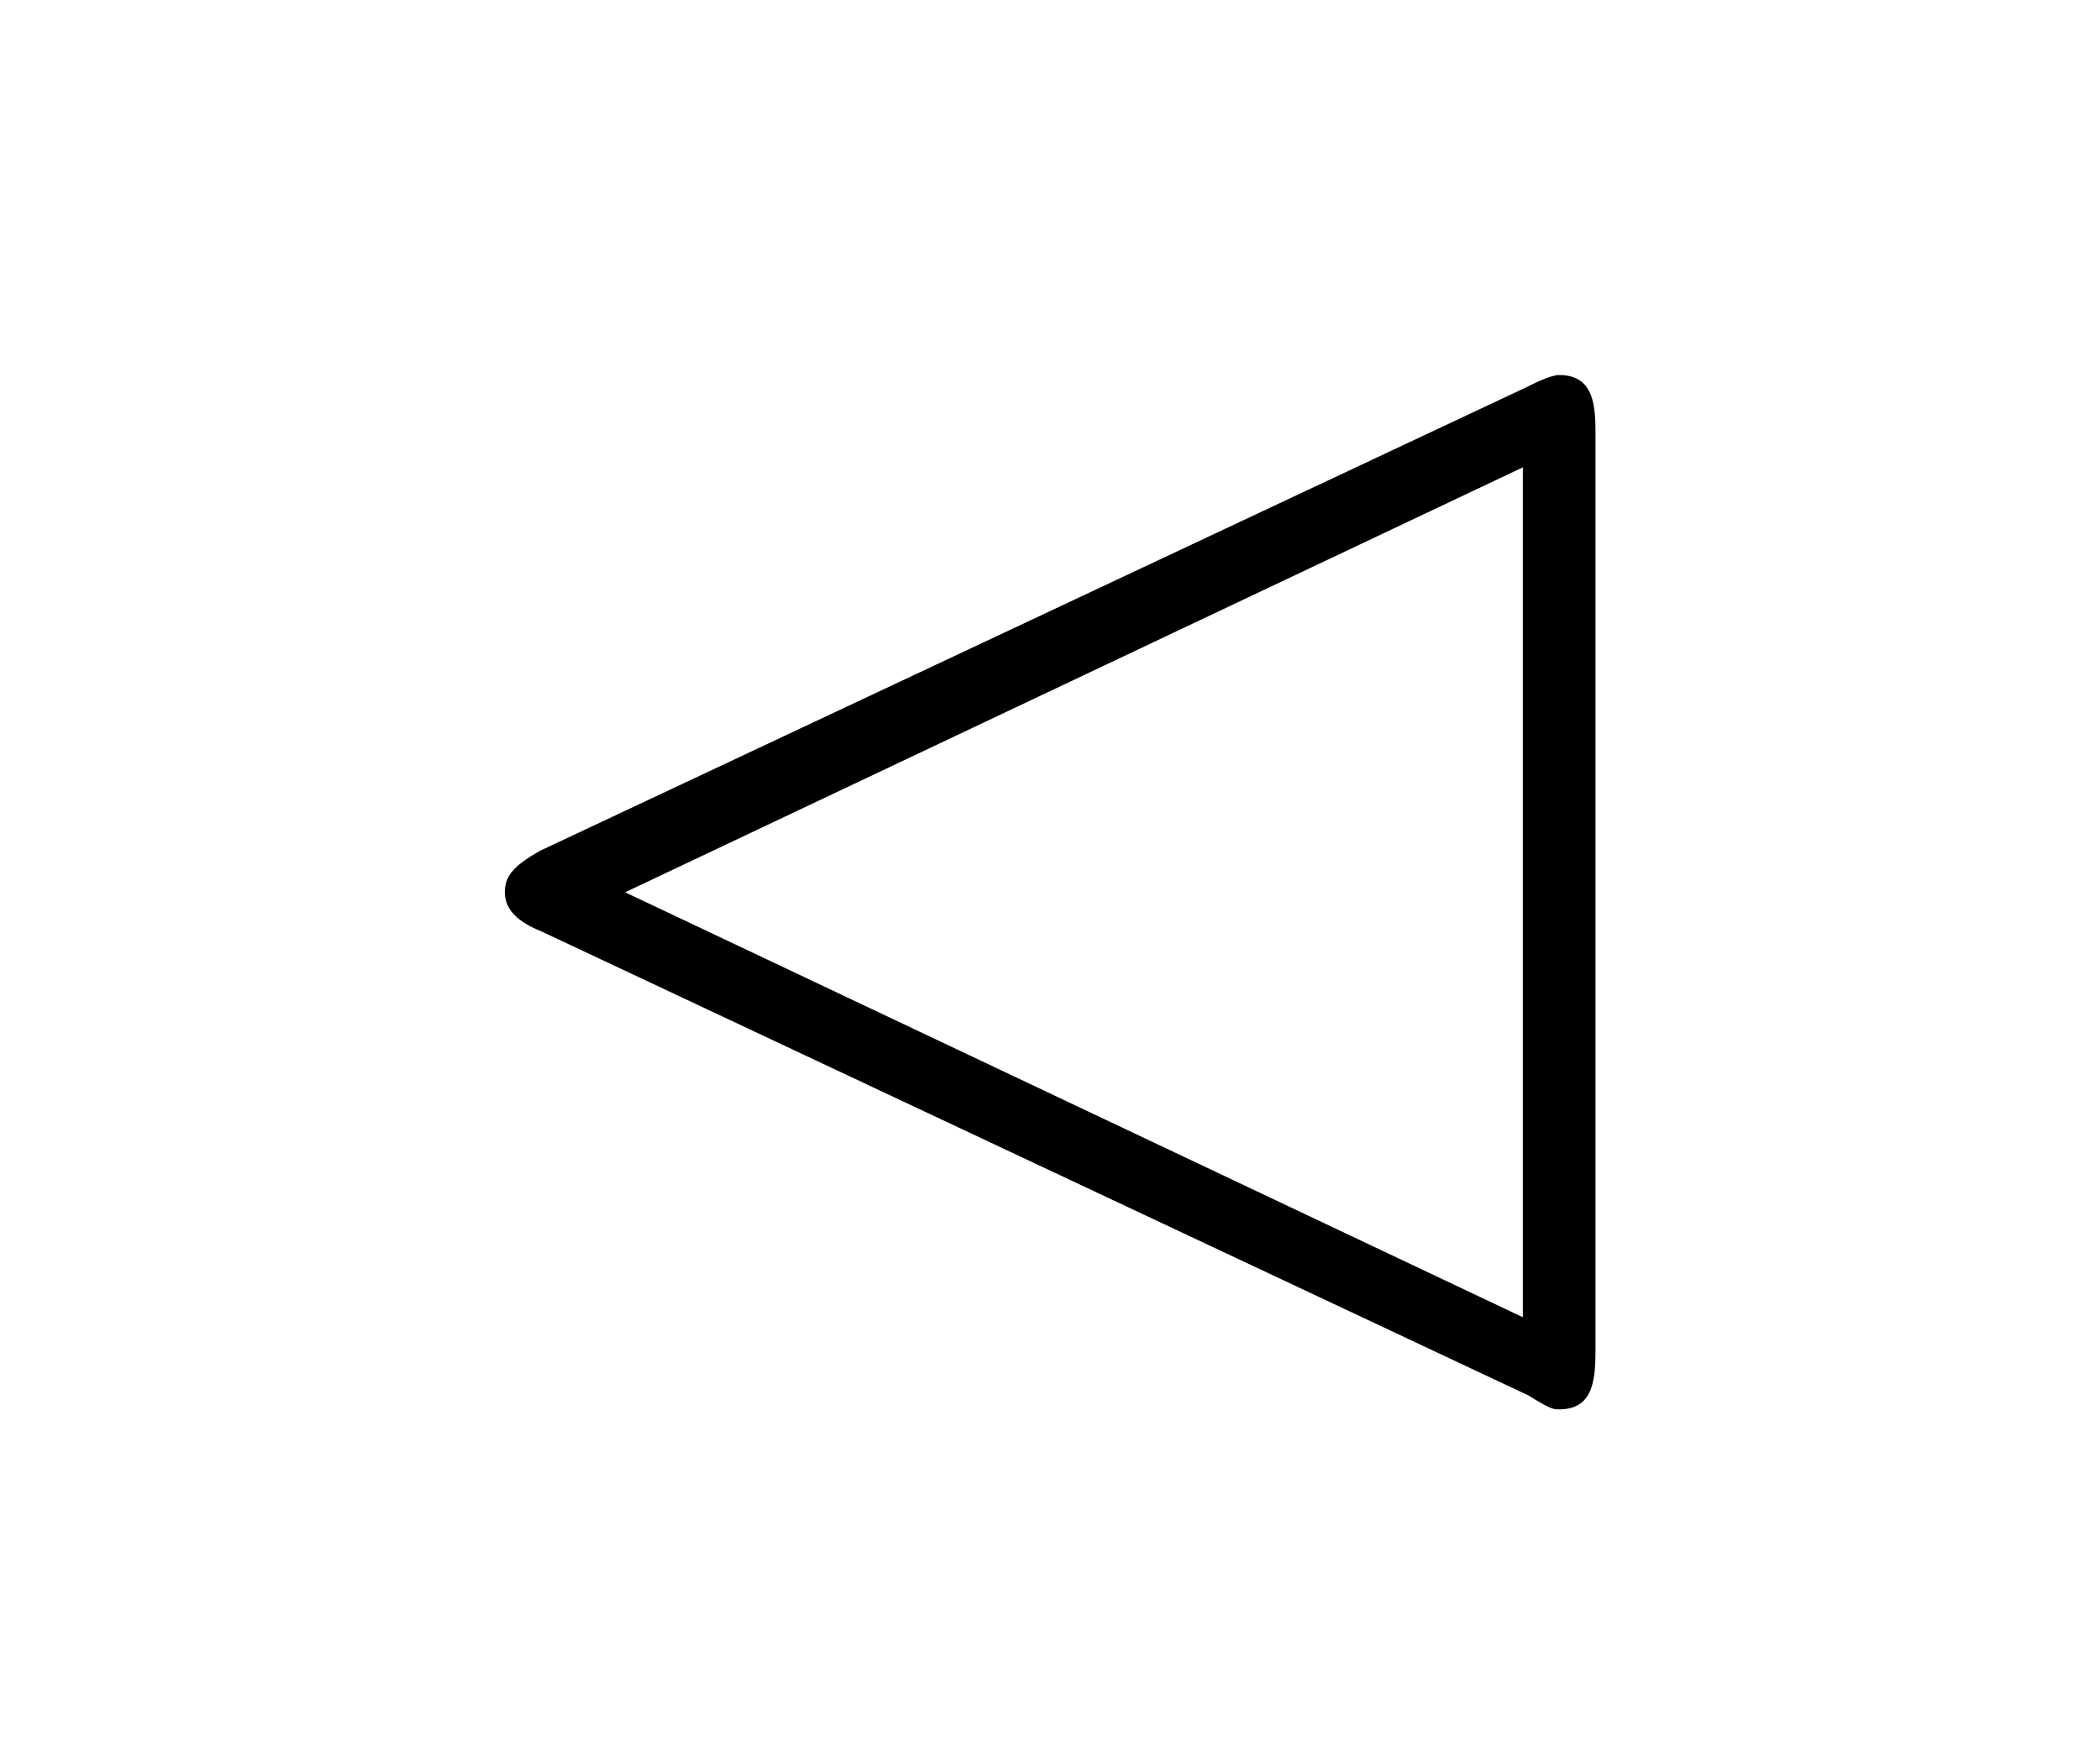 <?xml version="1.0" encoding="UTF-8"?>
<svg xmlns="http://www.w3.org/2000/svg" xmlns:xlink="http://www.w3.org/1999/xlink" width="11.734pt" height="9.814pt" viewBox="0 0 11.734 9.814" version="1.1">
<defs>
<g>
<symbol overflow="visible" id="glyph0-0">
<path style="stroke:none;" d=""/>
</symbol>
<symbol overflow="visible" id="glyph0-1">
<path style="stroke:none;" d="M 1.031 -2.719 C 0.859 -2.625 0.828 -2.562 0.828 -2.484 C 0.828 -2.406 0.875 -2.328 1.031 -2.266 L 6.547 0.328 C 6.672 0.406 6.688 0.406 6.719 0.406 C 6.922 0.406 6.922 0.219 6.922 0.047 L 6.922 -5.031 C 6.922 -5.188 6.922 -5.375 6.719 -5.375 C 6.672 -5.375 6.578 -5.328 6.547 -5.312 Z M 1.5 -2.484 L 6.516 -4.859 L 6.516 -0.109 Z "/>
</symbol>
</g>
</defs>
<g id="surface1">
<g style="fill:rgb(0%,0%,0%);fill-opacity:1;">
  <use xlink:href="#glyph0-1" x="1.993" y="7.471"/>
</g>
</g>
</svg>
